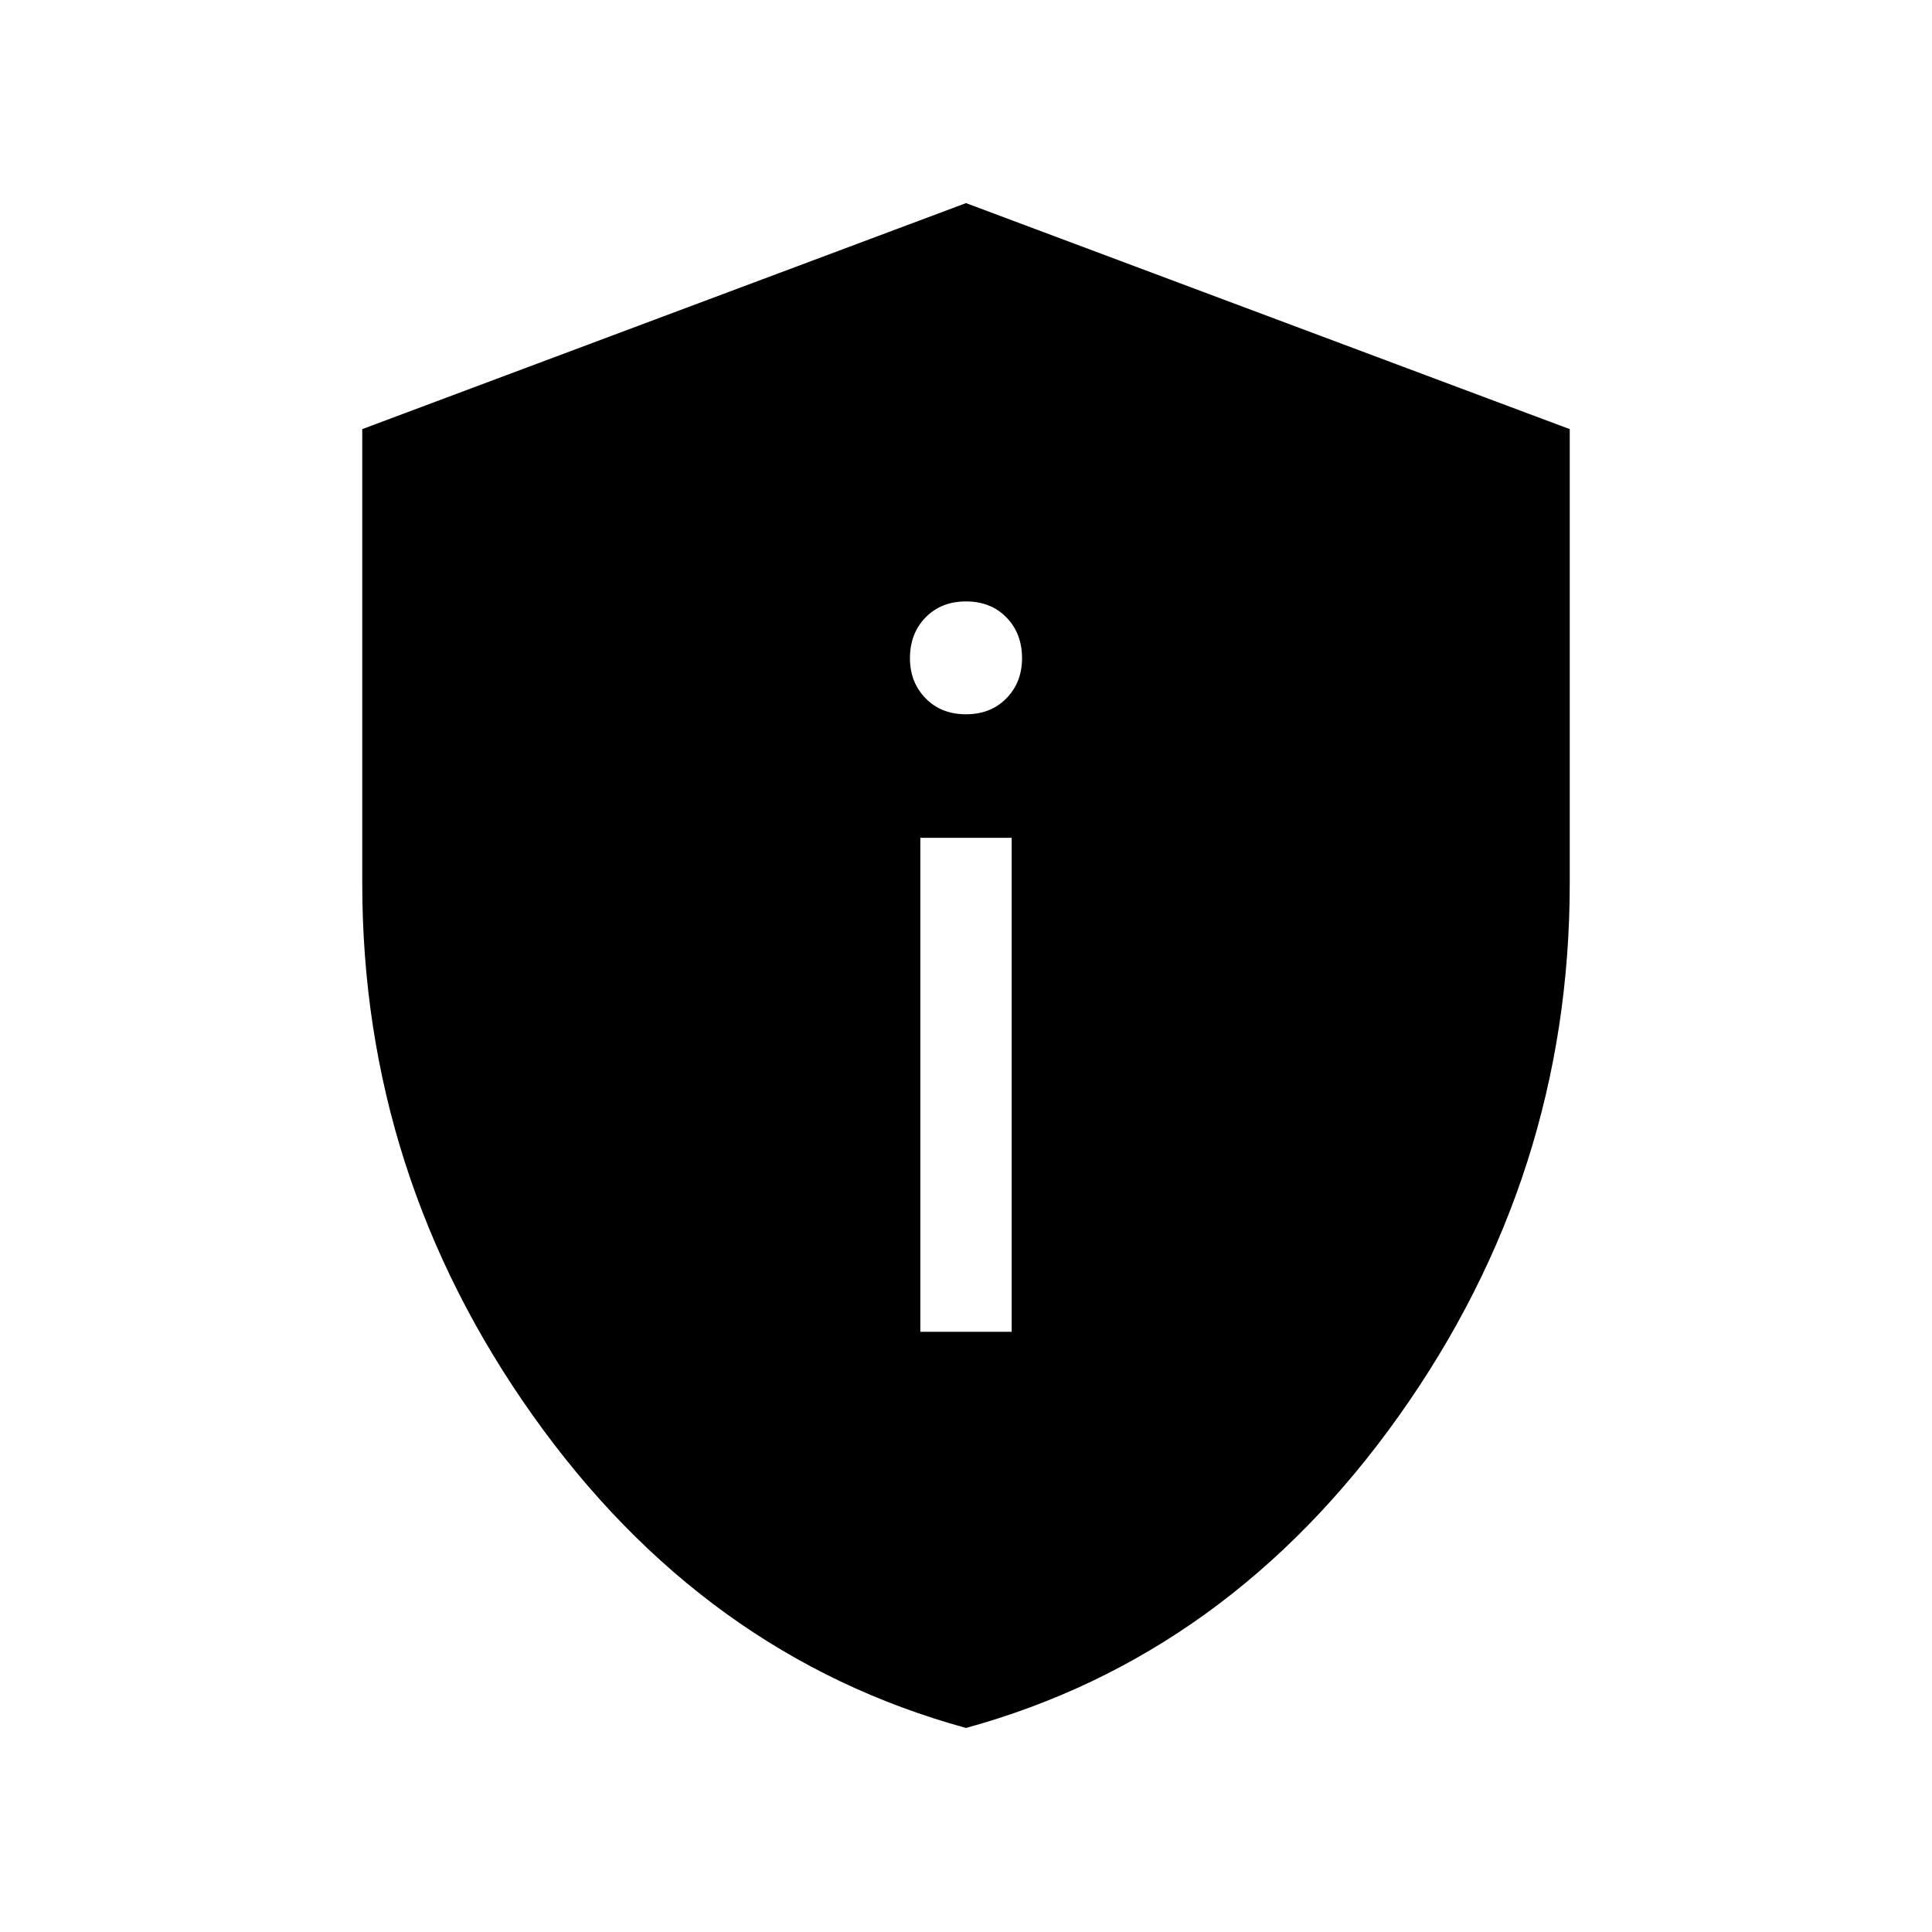 <svg xmlns="http://www.w3.org/2000/svg" width="48" height="48" viewBox="0 -960 960 960"><path d="M457.308-298.232h45.384v-245.461h-45.384v245.461ZM480-605.077q12.334 0 20.09-7.948t7.756-19.897q0-12.335-7.756-20.283T480-661.153q-12.334 0-20.09 7.948t-7.756 20.283q0 11.949 7.756 19.897 7.756 7.948 20.09 7.948Zm0 503.691q-130.384-35.769-215.191-155.192Q180.001-376 180.001-521.077v-225.691L480-859.075l299.999 112.307v225.691q0 145.077-84.808 264.499Q610.384-137.155 480-101.386Z"/></svg>